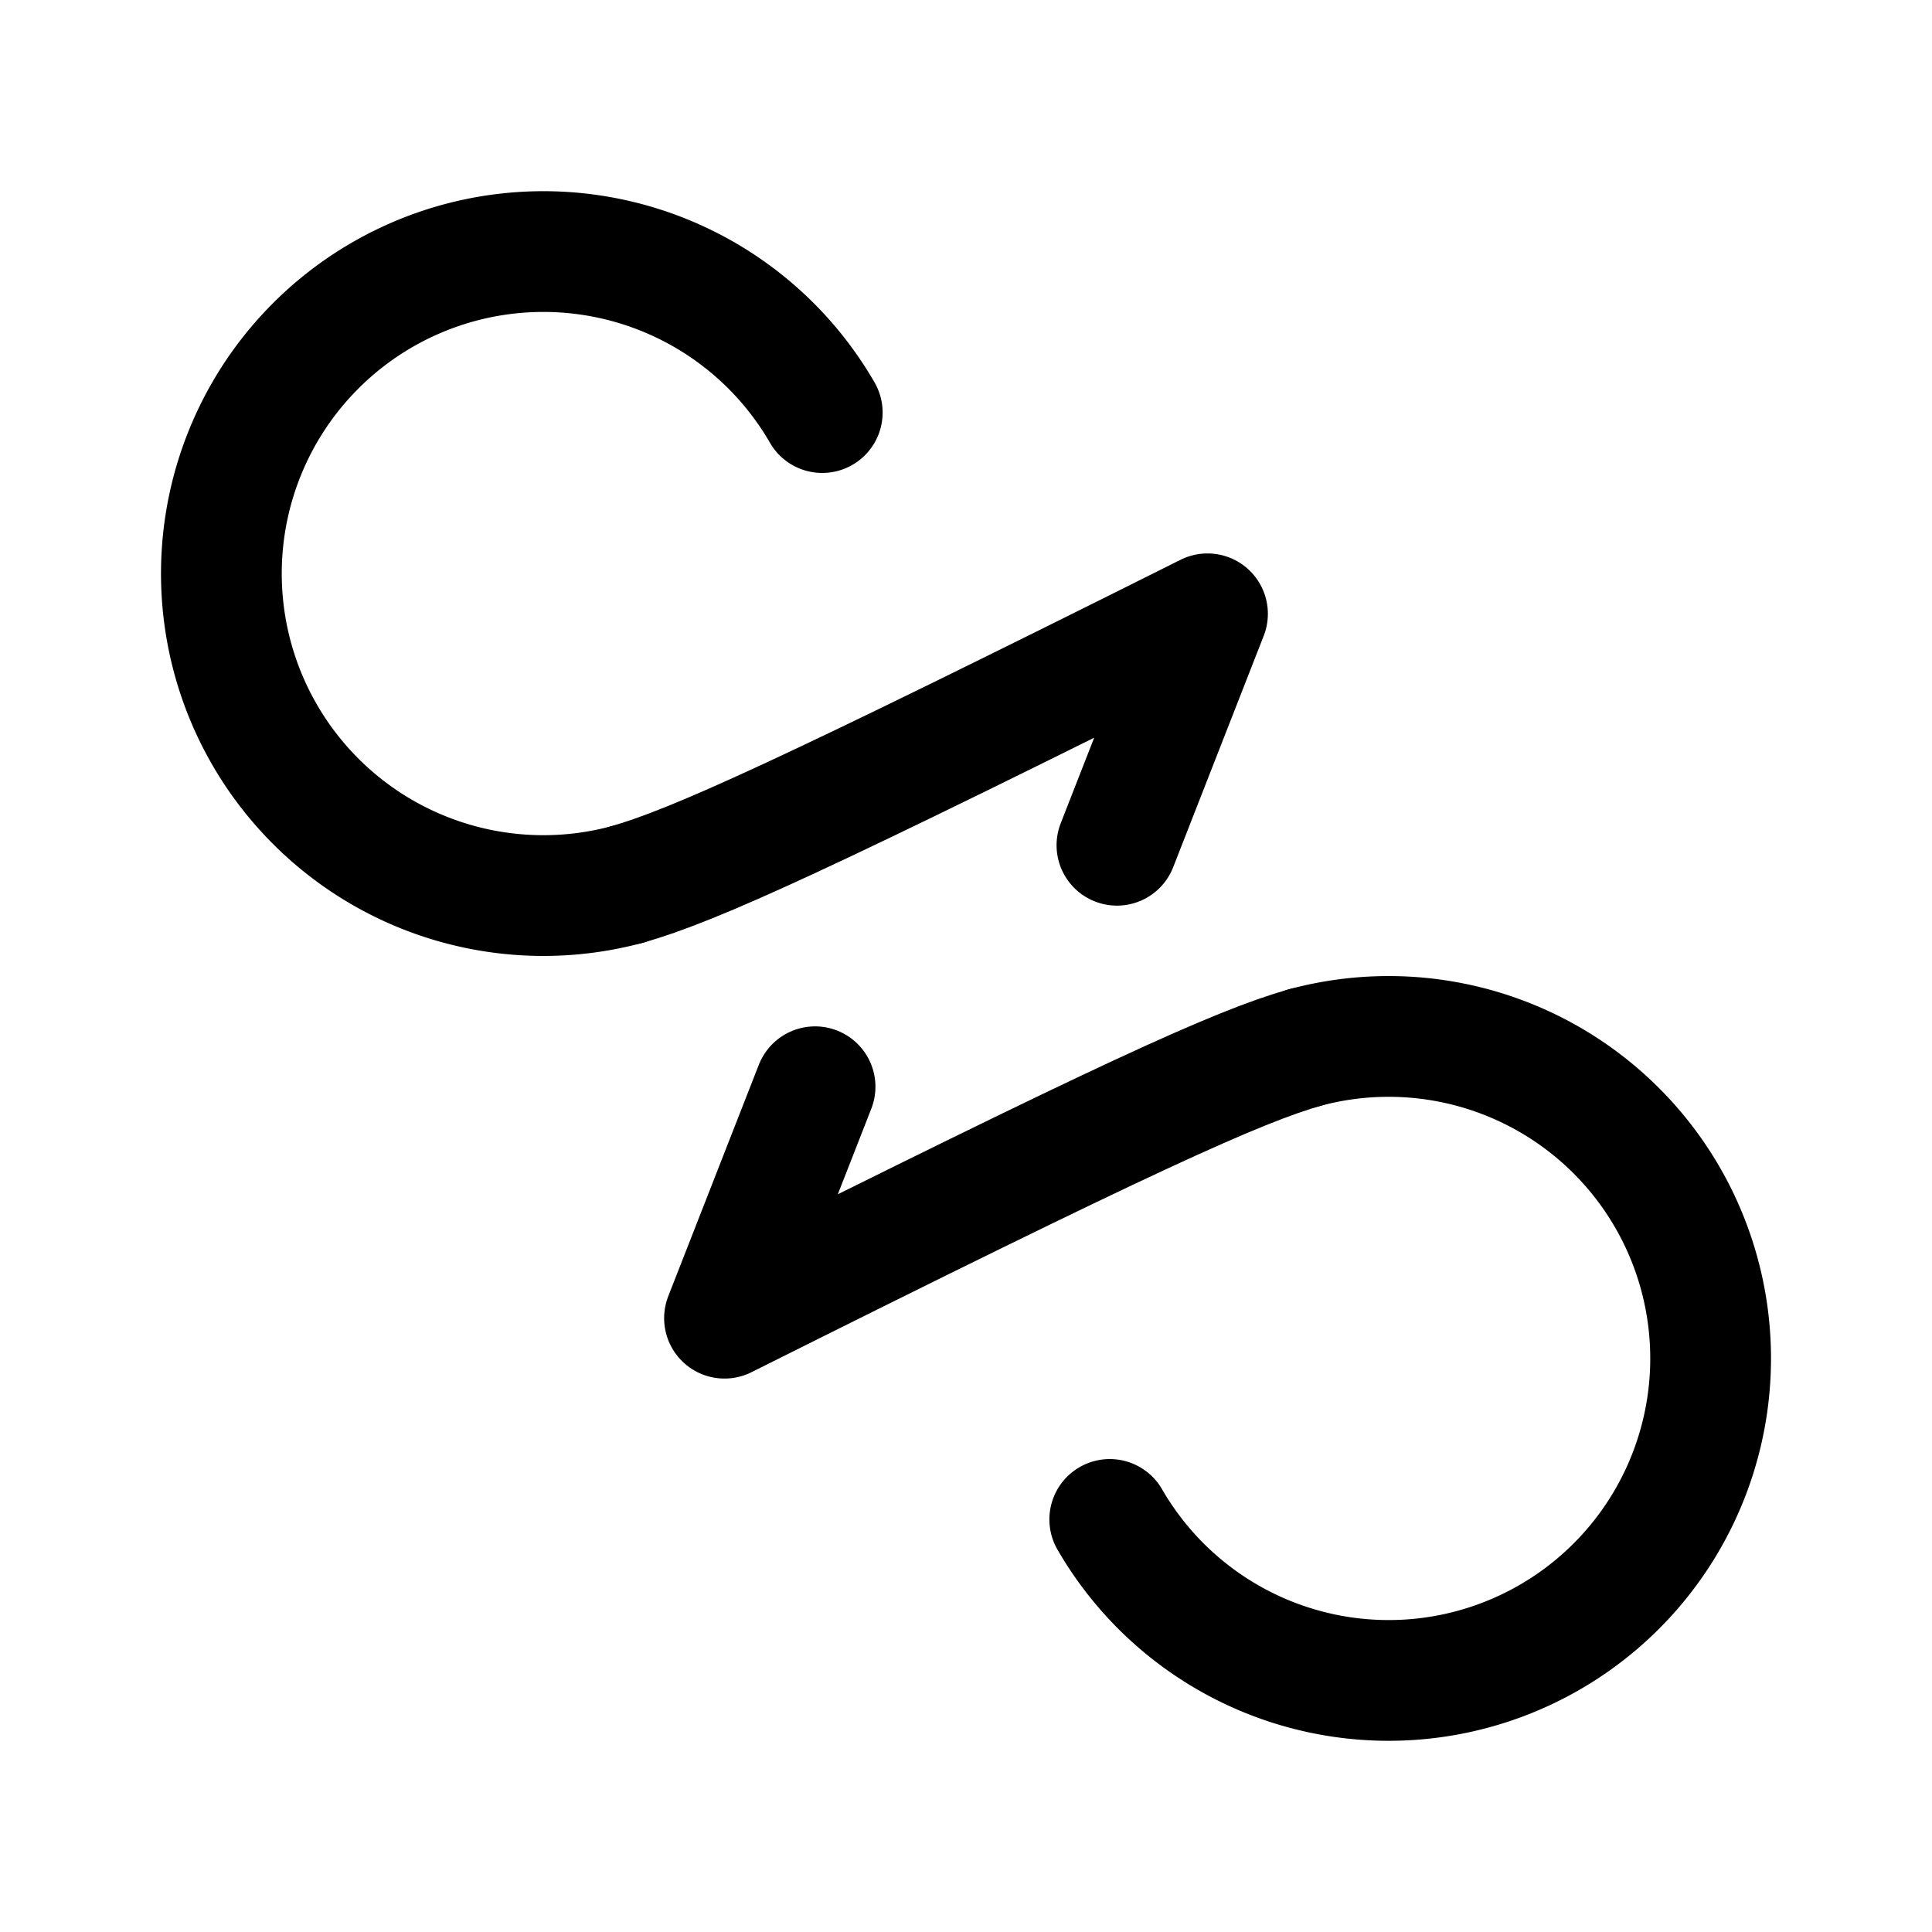 <svg xmlns="http://www.w3.org/2000/svg" width="192" height="192" fill="none"><path stroke="#000" stroke-linecap="round" stroke-linejoin="round" stroke-width="12" d="M81.713 41a32 32 0 1 0-19.43 46.91M110.287 151a32.01 32.01 0 0 0 29.806 15.931 31.99 31.99 0 0 0 27.471-19.685 32 32 0 0 0-20.275-42.868 32 32 0 0 0-17.571-.288"/><path stroke="#000" stroke-linecap="round" stroke-linejoin="round" stroke-width="12" d="M62.28 87.91C69 86 80 81 120 61m9.72 43.09C123 106 112 111 72 131m39-47 9-23m-39 47-9 23"/></svg>